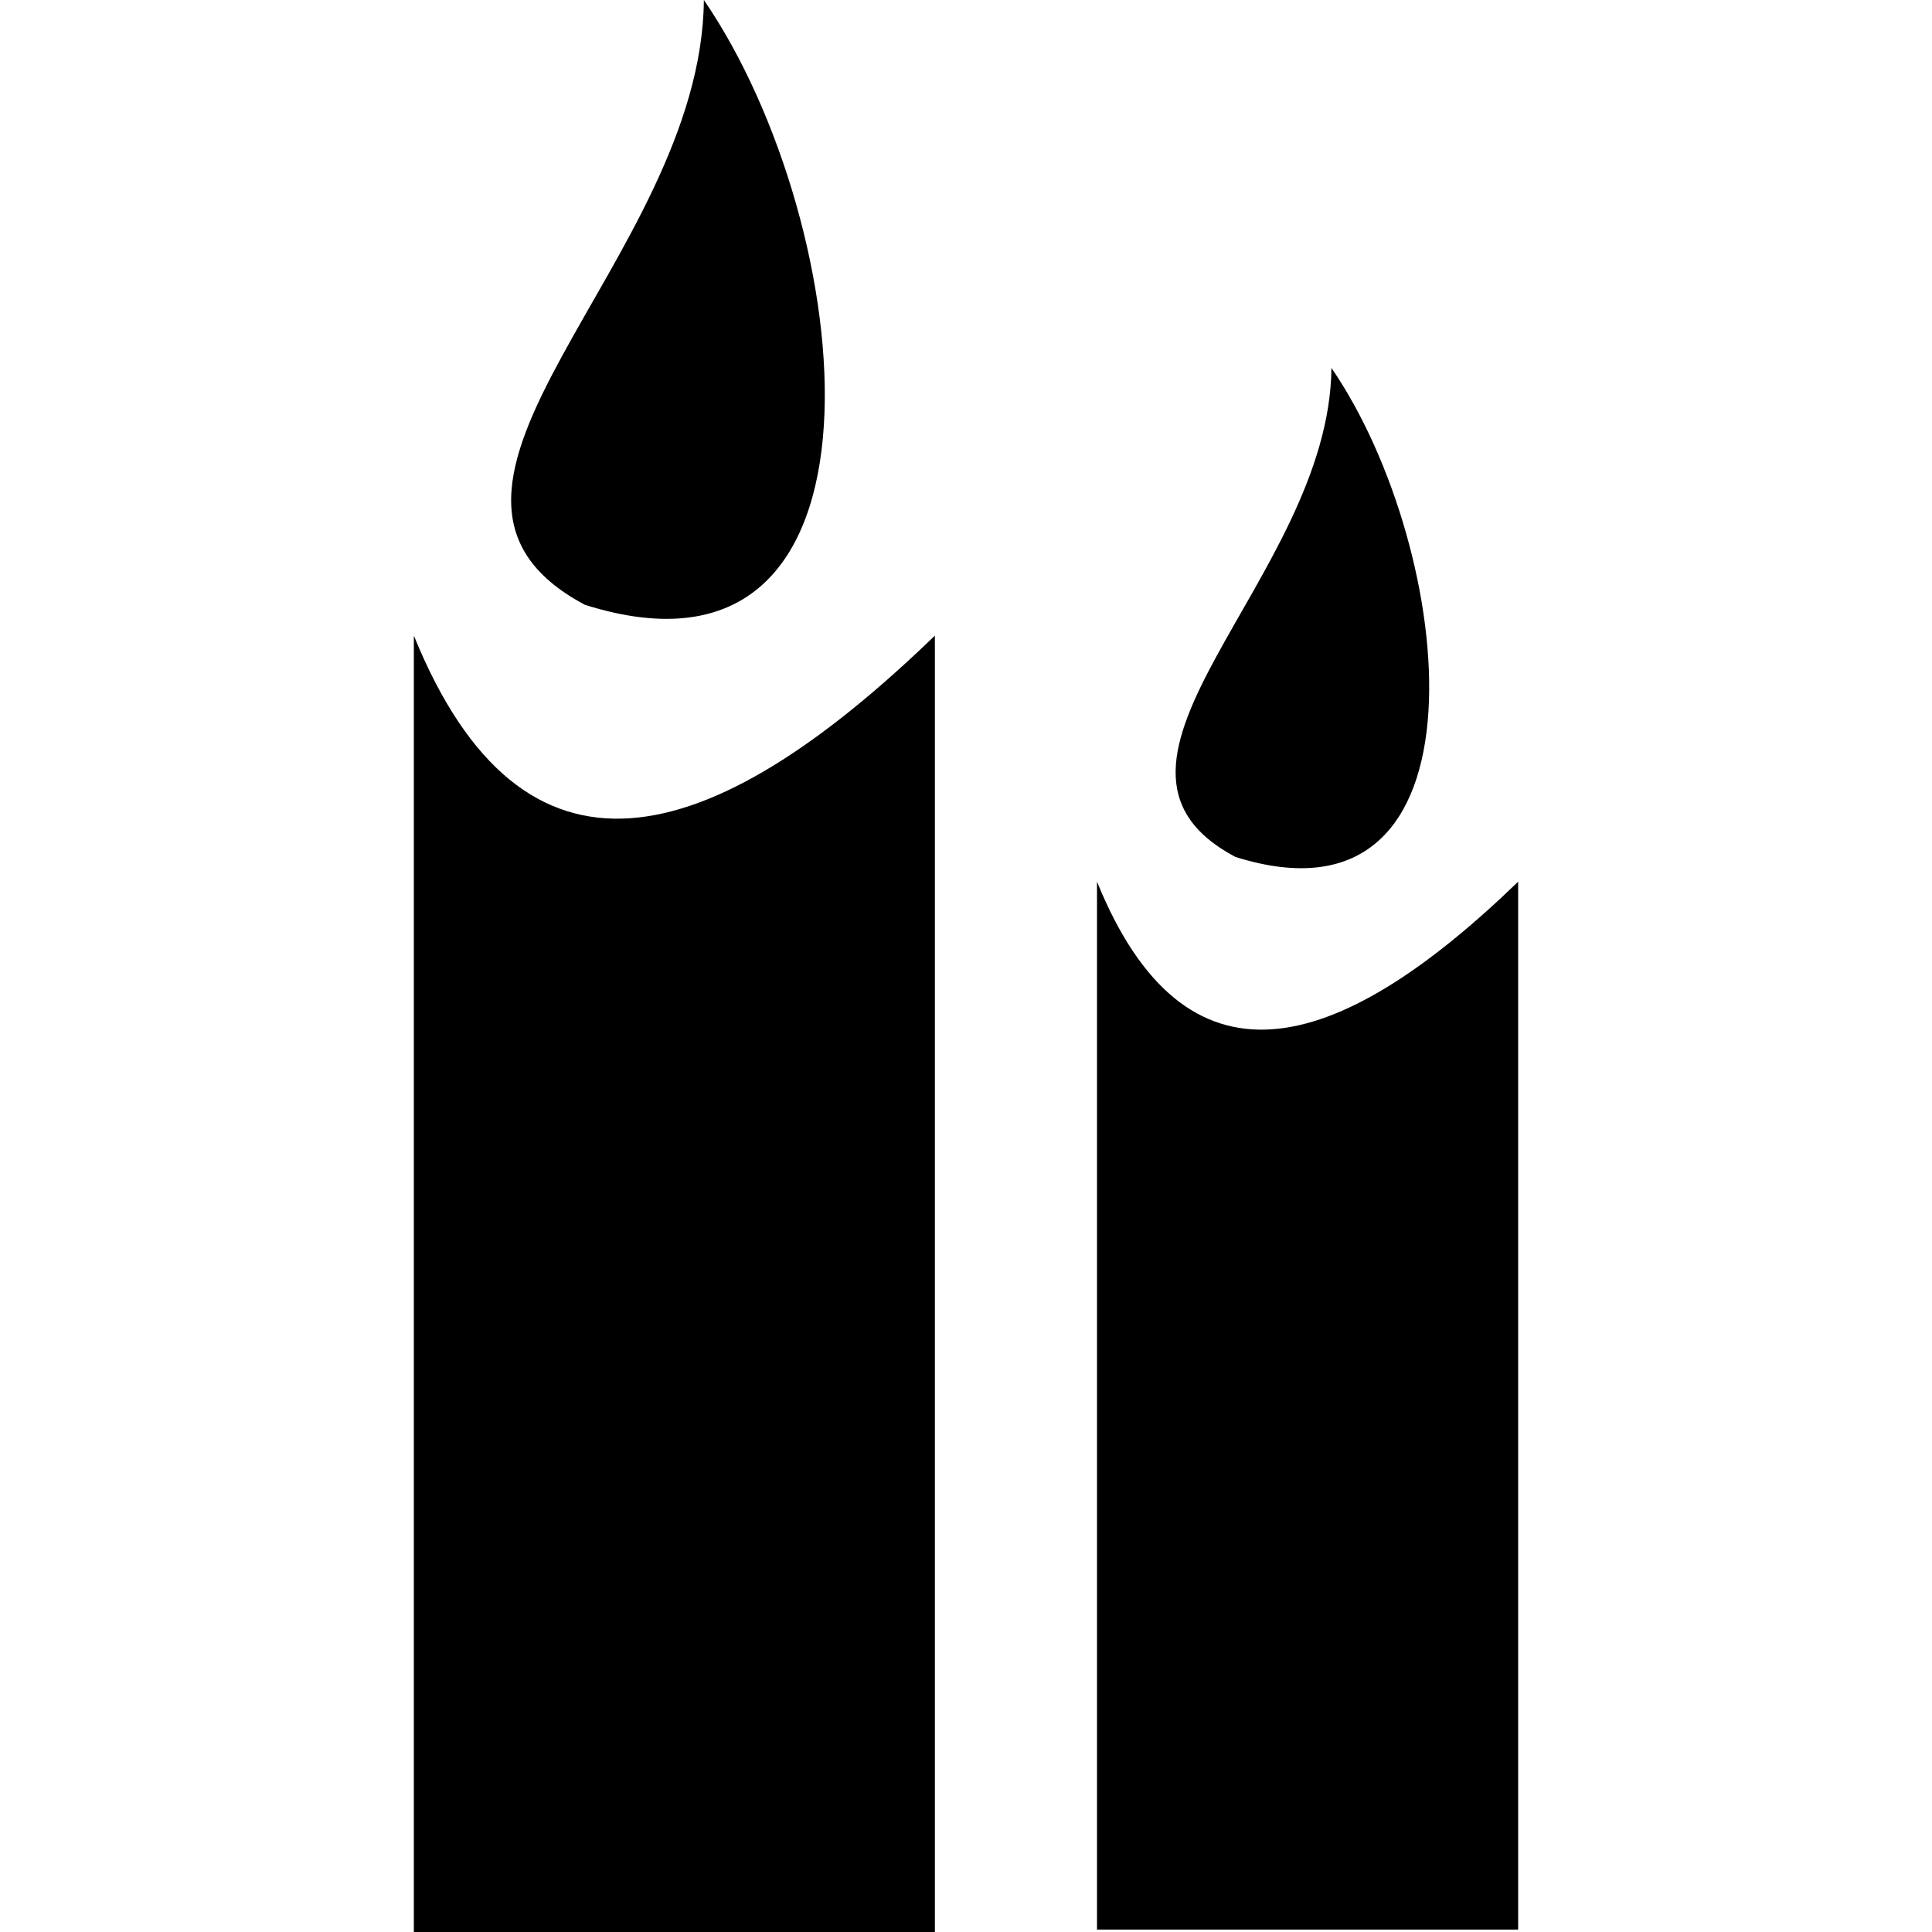<?xml version="1.0" encoding="iso-8859-1"?>
<!-- Generator: Adobe Illustrator 18.1.1, SVG Export Plug-In . SVG Version: 6.00 Build 0)  -->
<svg xmlns="http://www.w3.org/2000/svg" xmlns:xlink="http://www.w3.org/1999/xlink" version="1.1" id="Capa_1" x="0px" y="0px" viewBox="0 0 283.424 283.424" style="enable-background:new 0 0 283.424 283.424;" xml:space="preserve" width="512px" height="512px">
<g>
	<path d="M103.258,0c22.69,33.08,30.07,103.726-17.45,88.726C53.812,71.71,102.912,38.24,103.258,0z" fill="#000000"/>
	<path d="M195.322,53.976c18.34,26.739,24.307,83.841-14.11,71.728   C155.353,111.94,195.029,84.889,195.322,53.976z" fill="#000000"/>
	<path d="M60.712,93.245c15.941,39.208,43.097,32.237,76.435,0v190.179H60.712V93.245z" fill="#000000"/>
	<path d="M160.93,129.346c12.886,31.686,34.838,26.055,61.782,0v153.722H160.93V129.346z" fill="#000000"/>
</g>
<g>
</g>
<g>
</g>
<g>
</g>
<g>
</g>
<g>
</g>
<g>
</g>
<g>
</g>
<g>
</g>
<g>
</g>
<g>
</g>
<g>
</g>
<g>
</g>
<g>
</g>
<g>
</g>
<g>
</g>
</svg>
